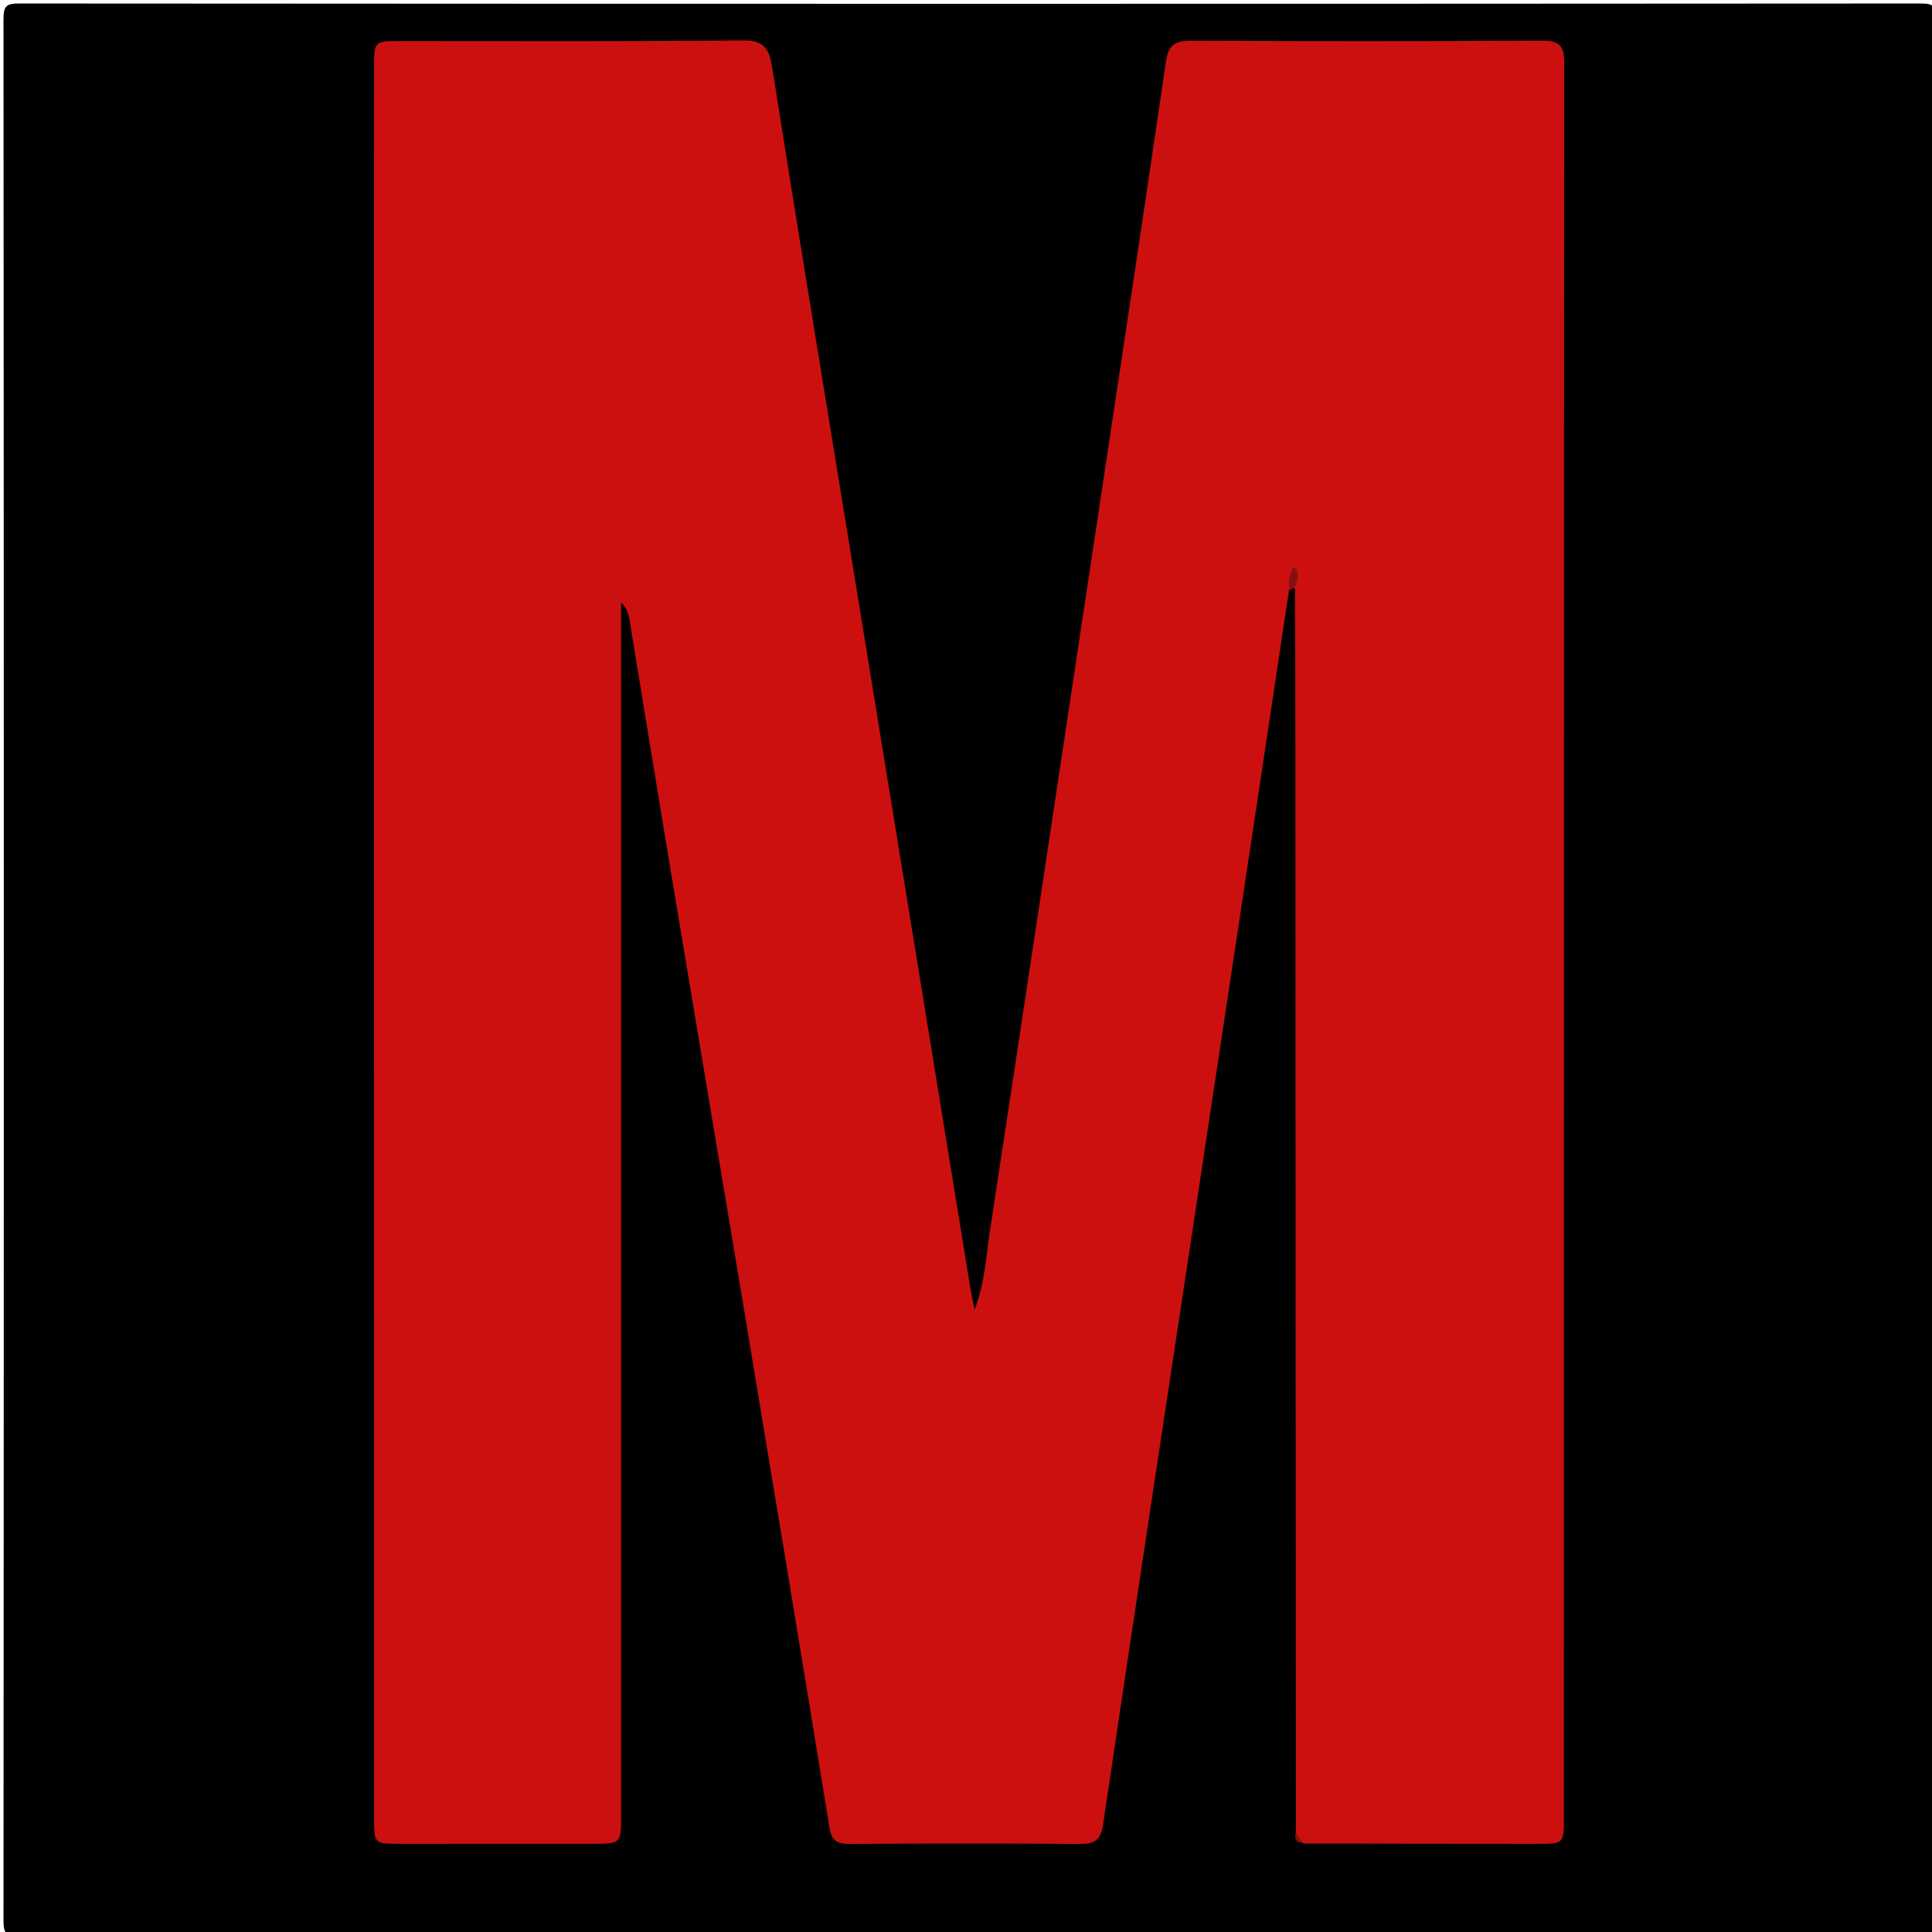 <svg version="1.1" id="Layer_1" xmlns="http://www.w3.org/2000/svg" xmlns:xlink="http://www.w3.org/1999/xlink" x="0px" y="0px"
	 width="100%" viewBox="0 0 500 500" enable-background="new 0 0 500 500" xml:space="preserve">
<path fill="#010000" opacity="1" stroke="none" 
	d="
M293,501 
	C196.667,501 100.833,500.977 5,501.096 
	C1.576,501.1 0.903,500.424 0.905,497 
	C1.014,333 1.014,169 0.905,5 
	C0.903,1.577 1.576,0.903 5,0.905 
	C169,1.014 333,1.014 497,0.905 
	C500.423,0.903 501.097,1.575 501.095,5 
	C500.986,169 500.986,333 501.095,497 
	C501.097,500.422 500.426,501.103 497,501.097 
	C429.167,500.967 361.333,501 293,501 
z"/>
<path fill="#CC1010" opacity="1" stroke="none" 
	d="
M335.391,474.234 
	C335.303,381.061 335.28,288.196 335.247,195.331 
	C335.242,181.185 335.197,167.04 335.119,152.425 
	C334.197,151.02 333.926,151.864 333.599,152.755 
	C325.484,206.897 317.339,260.745 309.197,314.593 
	C301.255,367.126 293.264,419.653 285.473,472.209 
	C284.859,476.35 283.17,477.245 279.356,477.215 
	C259.526,477.059 239.694,477.089 219.863,477.206 
	C216.637,477.224 215.225,476.381 214.664,472.93 
	C207.446,428.551 200.086,384.195 192.71,339.842 
	C186.37,301.722 179.938,263.617 173.597,225.497 
	C169.99,203.813 166.491,182.112 162.92,160.423 
	C162.664,158.869 162.222,157.346 160.733,155.925 
	C160.733,158.999 160.732,162.073 160.733,165.147 
	C160.736,266.637 160.739,368.128 160.741,469.619 
	C160.741,477.209 160.734,477.177 153.233,477.171 
	C136.734,477.156 120.236,477.177 103.737,477.183 
	C96.825,477.185 96.817,477.184 96.816,470.497 
	C96.808,341.676 96.802,212.854 96.797,84.033 
	C96.796,61.868 96.79,39.704 96.811,17.539 
	C96.817,10.65 96.854,10.629 103.577,10.626 
	C133.074,10.613 162.573,10.771 192.067,10.467 
	C197.518,10.411 199.018,12.318 199.807,17.309 
	C206.275,58.265 213.009,99.179 219.668,140.105 
	C230.18,204.704 240.696,269.303 251.218,333.901 
	C251.428,335.19 251.734,336.464 252.238,338.931 
	C254.913,331.841 255.146,325.447 256.091,319.253 
	C264.982,260.974 273.735,202.674 282.518,144.379 
	C288.97,101.561 295.475,58.75 301.754,15.907 
	C302.391,11.566 304.196,10.537 308.224,10.554 
	C338.554,10.68 368.886,10.702 399.215,10.533 
	C403.67,10.508 404.816,11.958 404.814,16.282 
	C404.715,167.601 404.734,318.921 404.727,470.24 
	C404.727,477.169 404.69,477.188 397.933,477.186 
	C377.936,477.181 357.939,477.159 337.476,477.092 
	C336.126,476.434 335.347,475.763 335.391,474.234 
z"/>
<path fill="#880F10" opacity="1" stroke="none" 
	d="
M333.838,152.826 
	C333.23,150.797 333.581,148.725 334.907,146.588 
	C336.469,148.335 335.817,149.863 335.237,151.665 
	C334.728,152.171 334.388,152.386 333.838,152.826 
z"/>
<path fill="#880F10" opacity="1" stroke="none" 
	d="
M335.246,474.275 
	C335.811,474.782 336.294,475.637 336.893,476.766 
	C335.341,477.04 335.135,475.92 335.246,474.275 
z"/>
</svg>